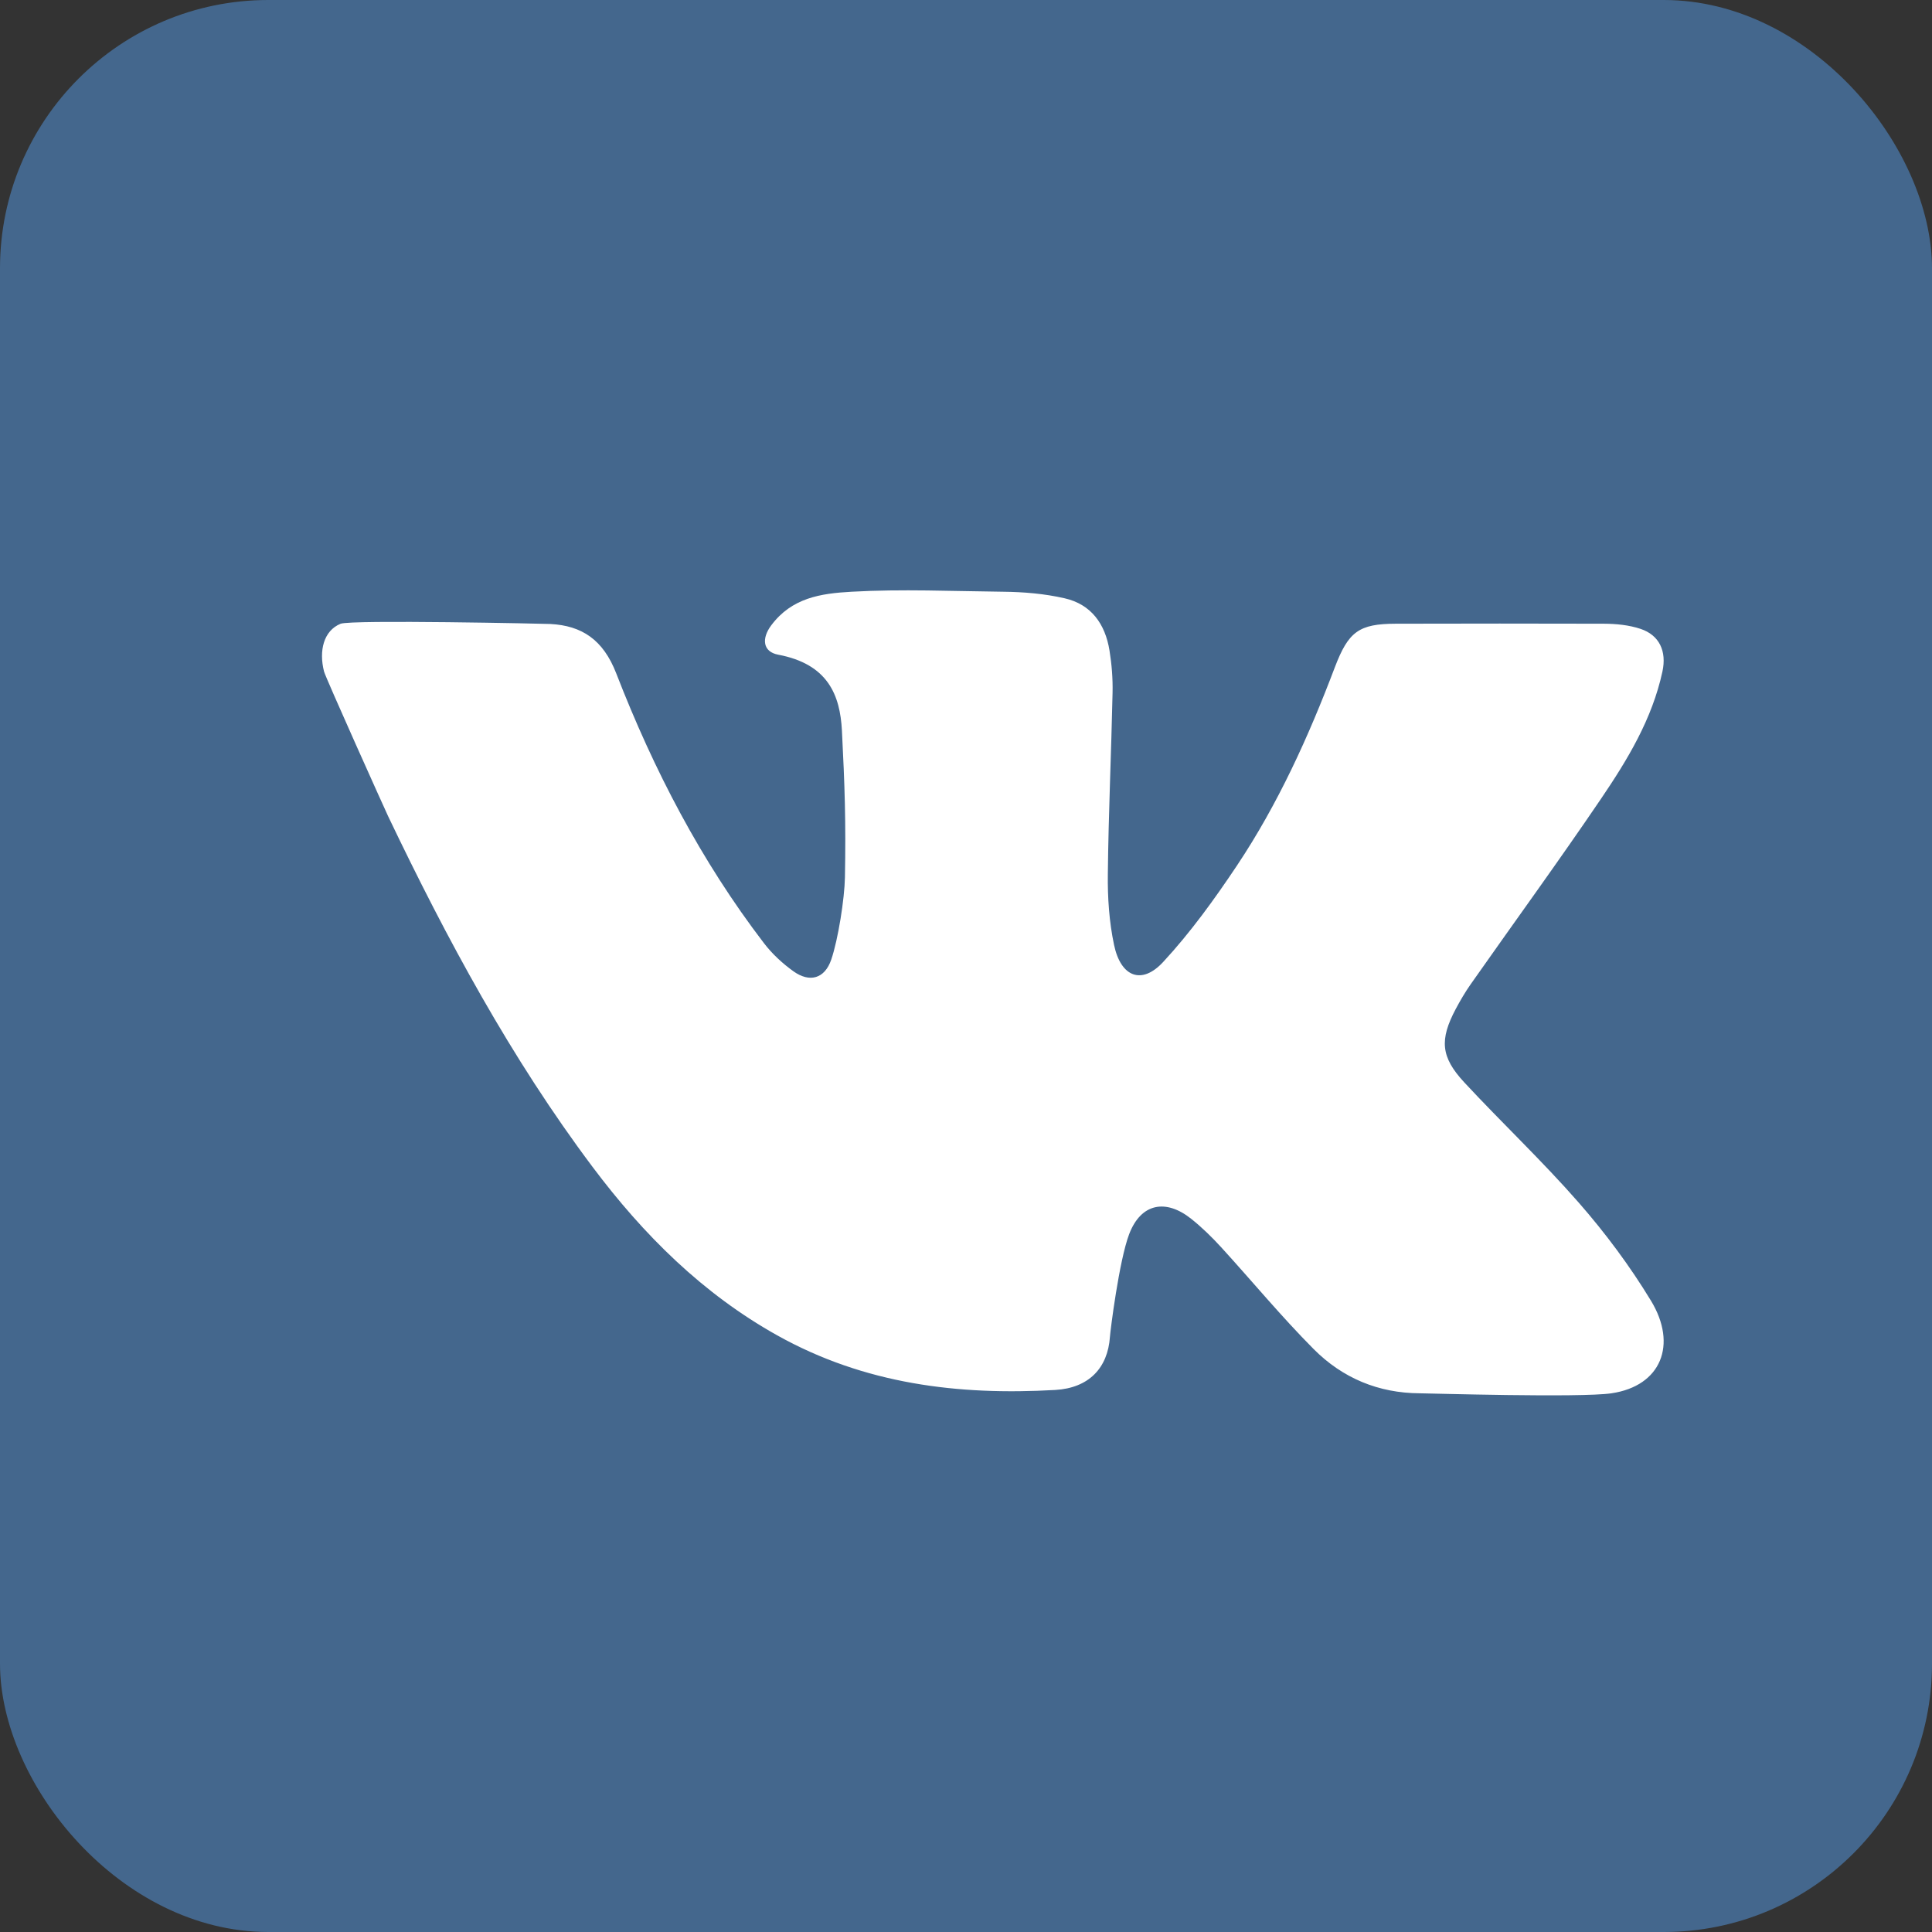 <svg width="36" height="36" viewBox="0 0 36 36" fill="none" xmlns="http://www.w3.org/2000/svg">
<rect x="0" y="0" width="36" height="36" fill="#333333" stroke="none"/>
<g clip-path="url(#clip0_2092_2028)">
<path d="M36 0H0V36H36V0Z" fill="#44678D"/>
<path d="M11.483 12.548C12.181 14.348 13.066 16.046 14.231 17.569C14.385 17.772 14.58 17.952 14.785 18.099C15.085 18.314 15.367 18.239 15.489 17.881C15.618 17.505 15.737 16.743 15.744 16.349C15.763 15.318 15.741 14.642 15.688 13.612C15.653 12.953 15.429 12.374 14.5 12.199C14.213 12.145 14.187 11.898 14.371 11.652C14.754 11.14 15.289 11.058 15.868 11.026C16.808 10.973 17.751 11.016 18.691 11.026C19.074 11.03 19.46 11.062 19.837 11.148C20.329 11.26 20.593 11.62 20.674 12.122C20.716 12.381 20.737 12.647 20.731 12.909C20.707 14.034 20.655 15.159 20.643 16.284C20.637 16.725 20.668 17.178 20.759 17.608C20.885 18.207 21.276 18.357 21.675 17.924C22.183 17.375 22.63 16.756 23.05 16.127C23.812 14.984 24.382 13.73 24.872 12.436C25.126 11.769 25.32 11.624 26.008 11.622C27.3 11.619 28.592 11.618 29.884 11.622C30.113 11.623 30.353 11.646 30.569 11.718C30.92 11.835 31.059 12.134 30.977 12.513C30.785 13.402 30.325 14.158 29.832 14.885C29.042 16.05 28.213 17.188 27.404 18.34C27.301 18.487 27.21 18.643 27.125 18.802C26.823 19.373 26.844 19.694 27.285 20.169C27.988 20.926 28.74 21.634 29.42 22.412C29.915 22.978 30.372 23.592 30.764 24.238C31.26 25.055 30.954 25.825 30.028 25.962C29.445 26.048 26.6 25.962 26.453 25.962C25.688 25.958 25.018 25.681 24.478 25.138C23.877 24.534 23.331 23.872 22.755 23.241C22.581 23.051 22.395 22.869 22.195 22.71C21.724 22.335 21.261 22.418 21.04 22.997C20.852 23.494 20.689 24.799 20.682 24.91C20.642 25.493 20.287 25.864 19.662 25.9C17.857 26.003 16.109 25.792 14.48 24.881C13.099 24.109 11.996 23.017 11.041 21.743C9.524 19.721 8.326 17.498 7.232 15.209C7.176 15.092 6.068 12.629 6.038 12.513C5.939 12.124 6.031 11.752 6.346 11.623C6.543 11.544 10.196 11.623 10.257 11.627C10.84 11.659 11.238 11.916 11.483 12.548Z" fill="white"/>
</g>
<defs>
<clipPath id="clip0_2092_2028">
<rect width="36" height="36" rx="5" fill="white"/>
</clipPath>
</defs>
</svg>

